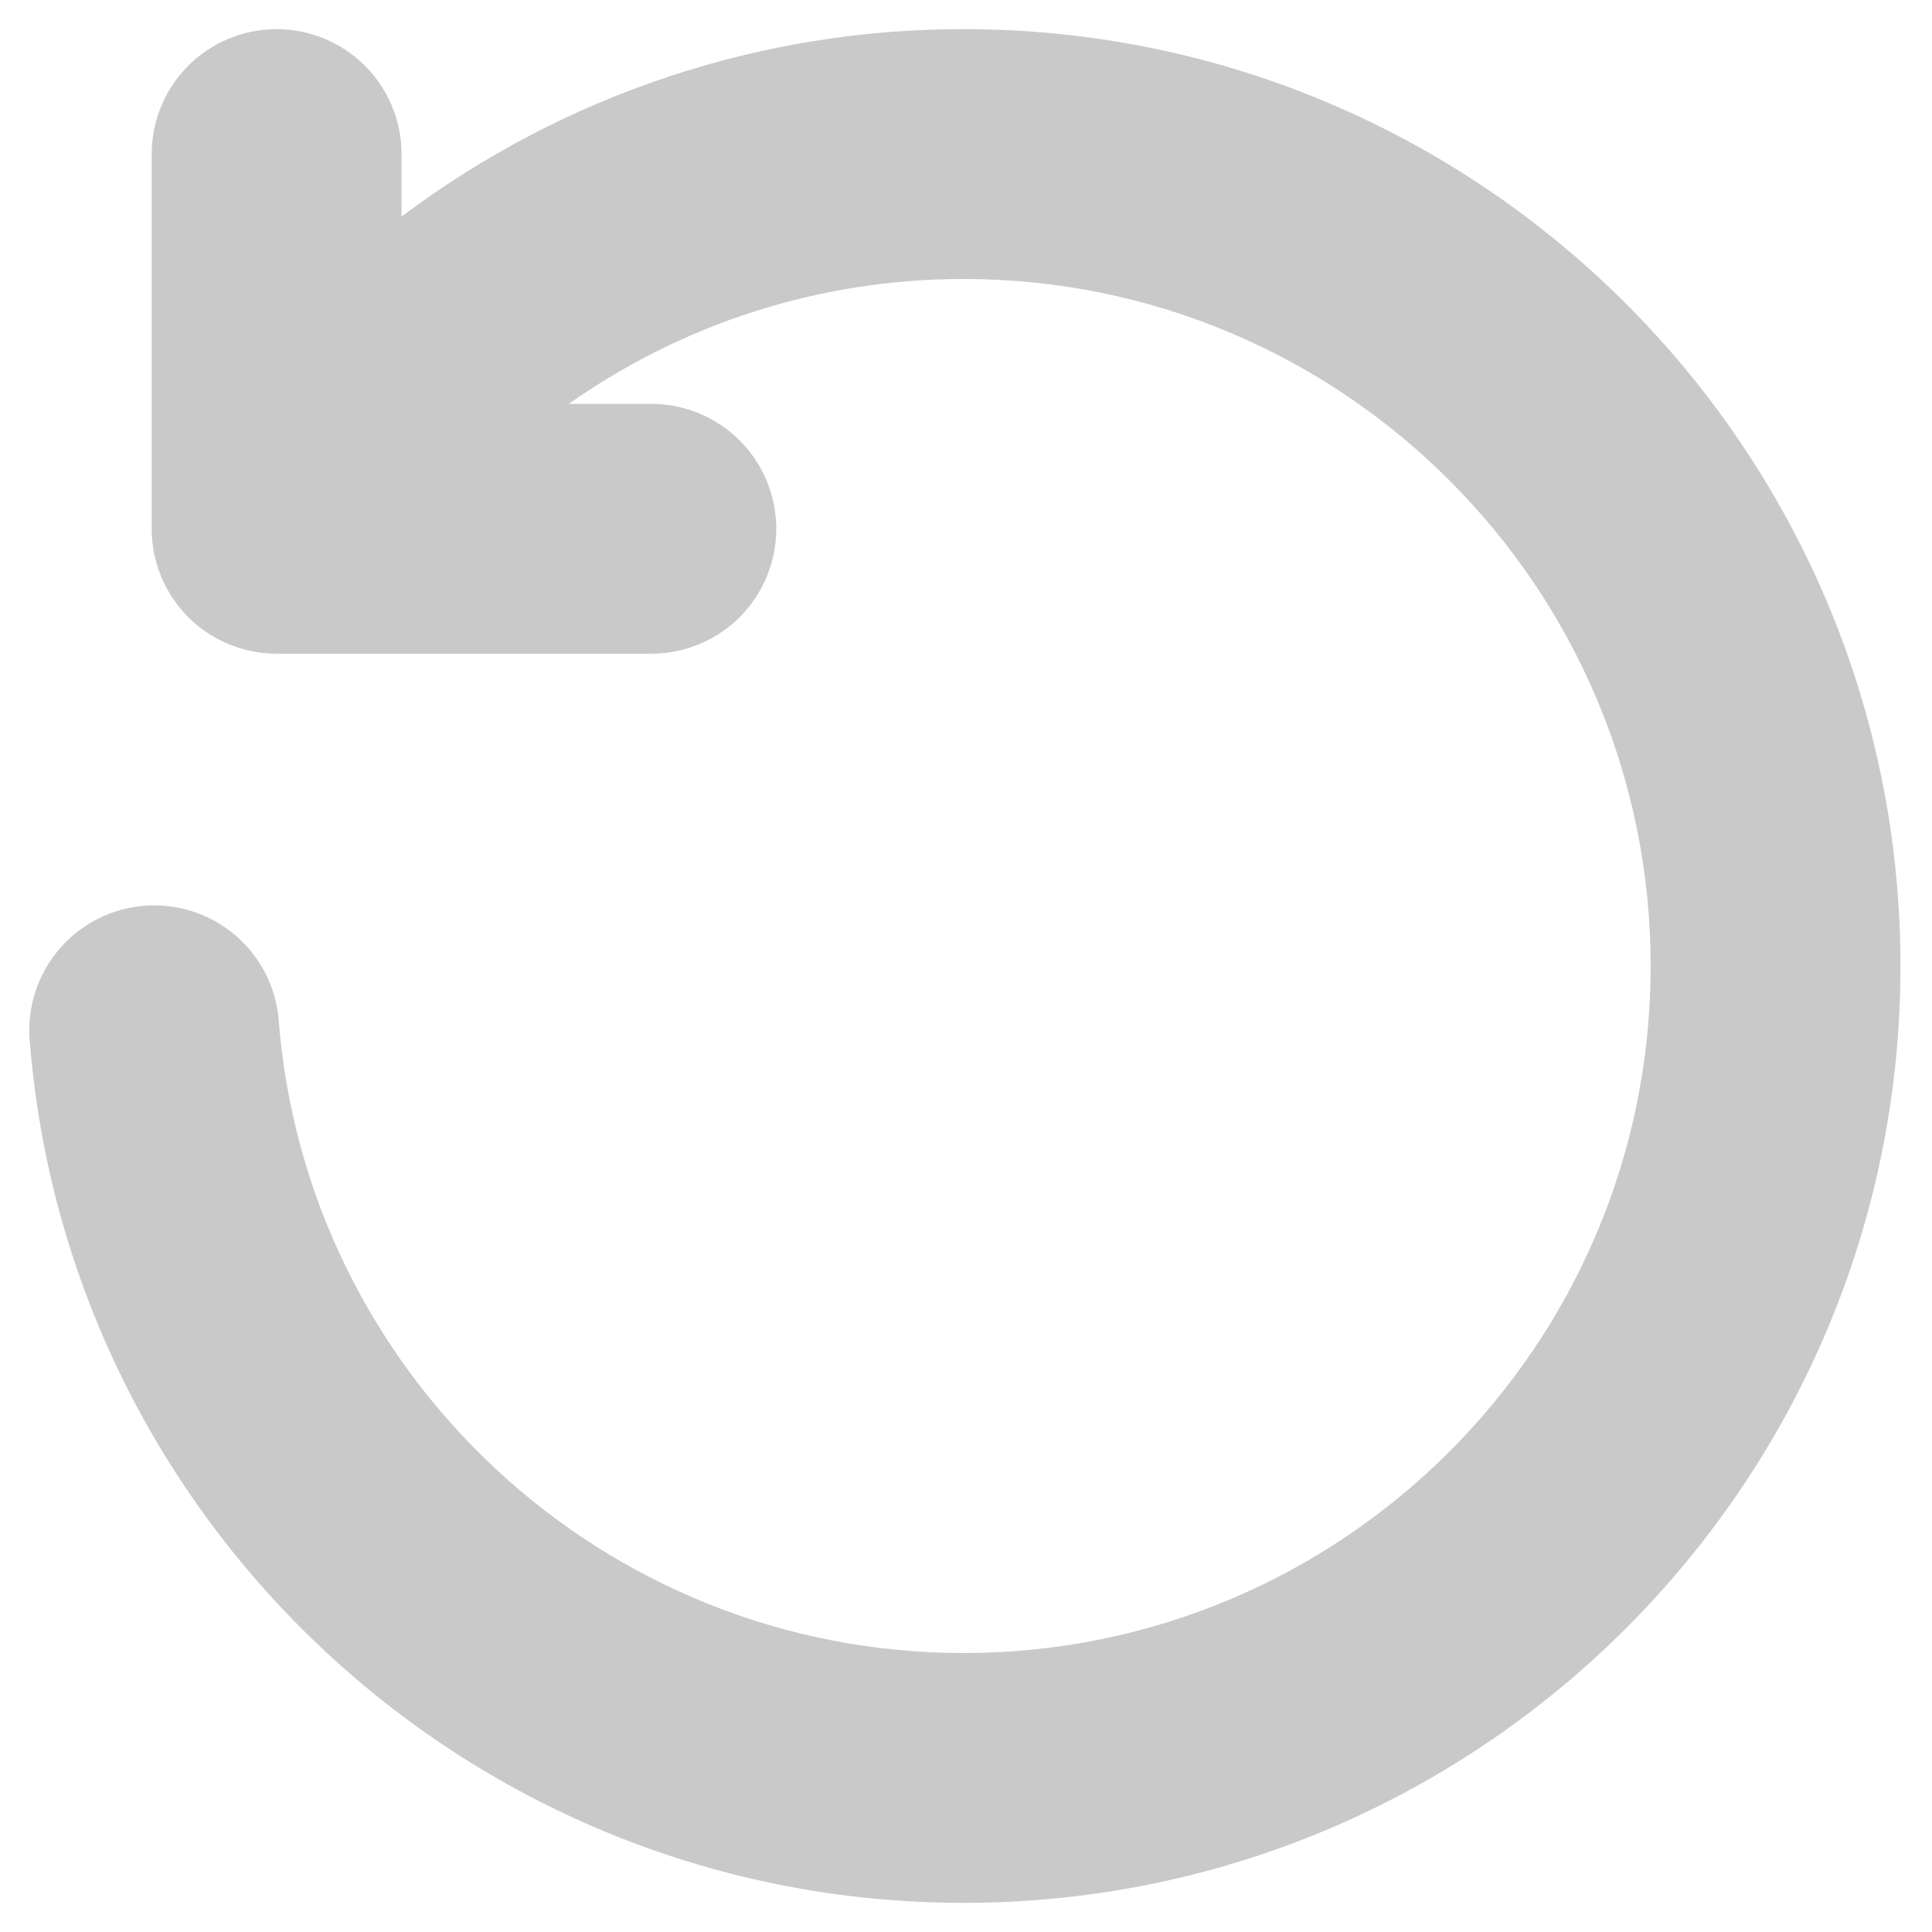 <svg width="58" height="58" viewBox="0 0 58 58" fill="none" xmlns="http://www.w3.org/2000/svg">
<path fill-rule="evenodd" clip-rule="evenodd" d="M12.054 6.504V4.625C12.054 3.63 11.659 2.677 10.955 1.973C10.252 1.27 9.298 0.875 8.304 0.875C7.309 0.875 6.355 1.27 5.652 1.973C4.949 2.677 4.554 3.63 4.554 4.625V15.875C4.554 16.87 4.949 17.823 5.652 18.527C6.355 19.23 7.309 19.625 8.304 19.625H19.554C20.548 19.625 21.502 19.23 22.205 18.527C22.909 17.823 23.304 16.87 23.304 15.875C23.304 14.88 22.909 13.927 22.205 13.223C21.502 12.52 20.548 12.125 19.554 12.125H17.075C20.429 9.763 24.519 8.375 28.929 8.375C40.312 8.375 49.554 17.617 49.554 29C49.554 40.383 40.312 49.625 28.929 49.625C18.08 49.625 9.176 41.233 8.364 30.59C8.274 29.609 7.803 28.703 7.051 28.067C6.299 27.43 5.326 27.116 4.344 27.191C3.362 27.266 2.449 27.724 1.802 28.467C1.155 29.209 0.826 30.177 0.886 31.16C1.992 45.674 14.133 57.125 28.929 57.125C44.452 57.125 57.054 44.523 57.054 29C57.054 13.477 44.452 0.875 28.929 0.875C22.841 0.867 16.917 2.843 12.054 6.504Z" fill="#C9C9C9"/>
</svg>
